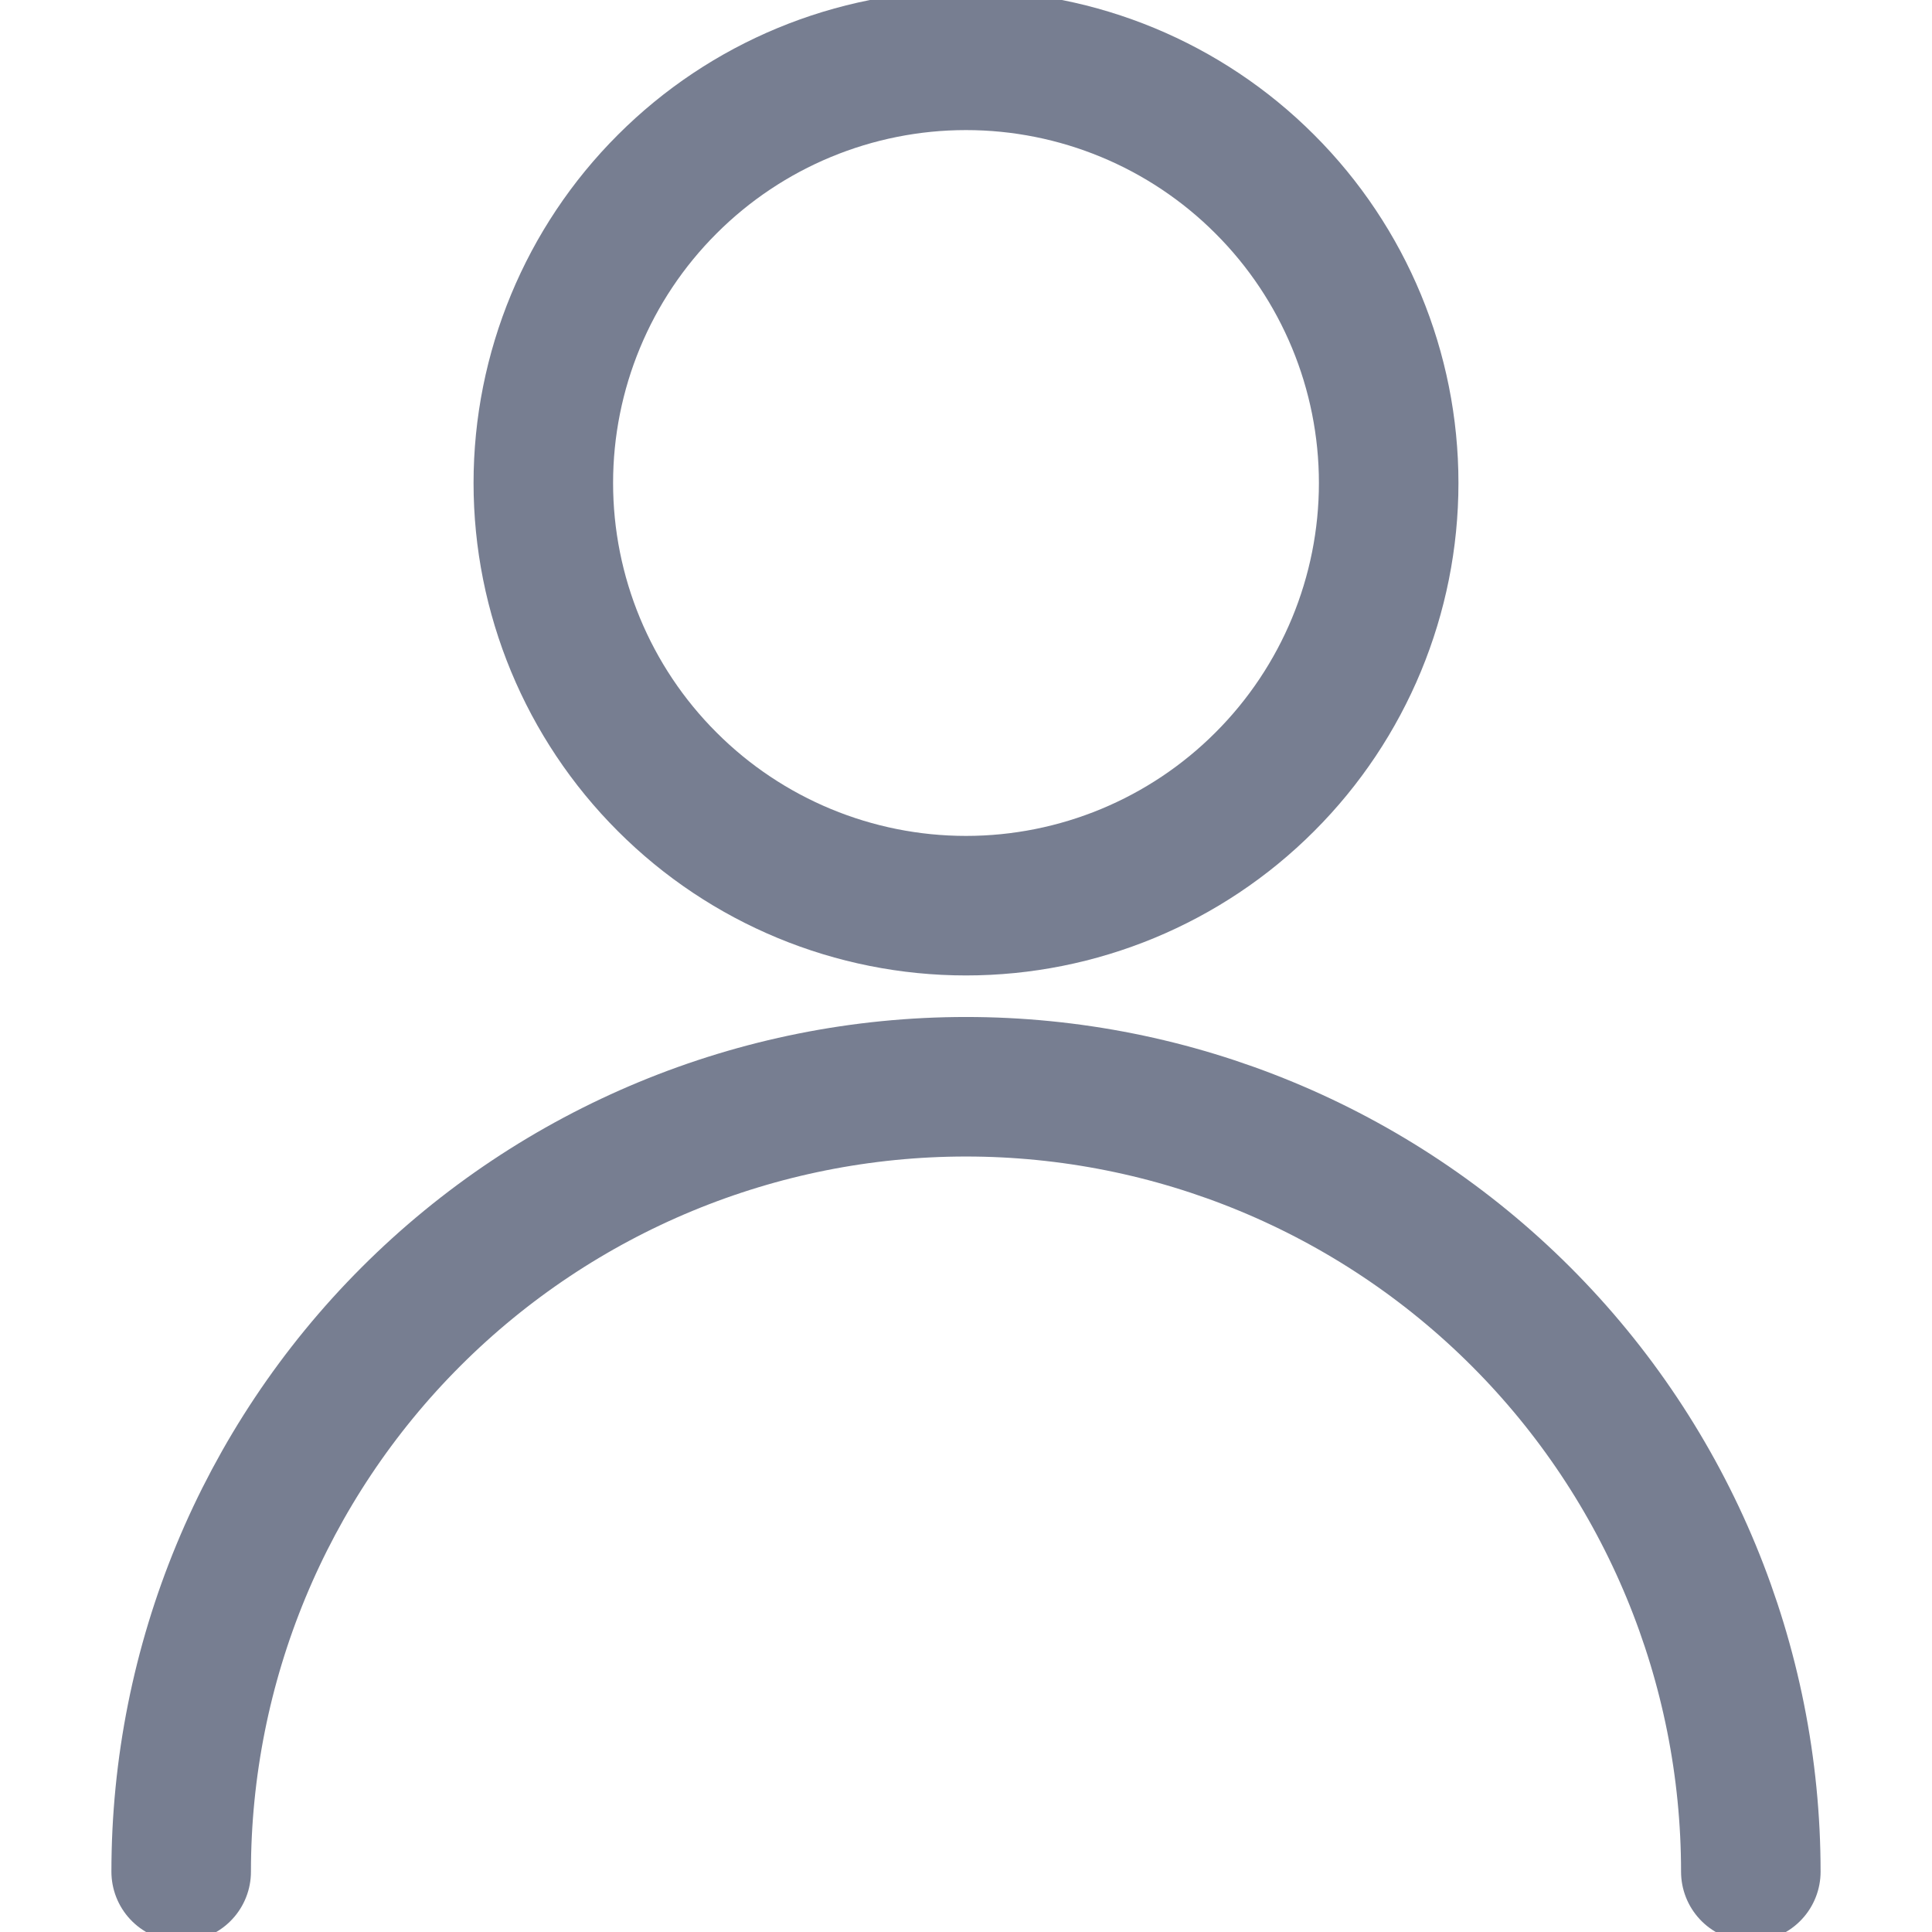 <svg width="18" height="18" viewBox="0 0 18 18" fill="none" xmlns="http://www.w3.org/2000/svg">
<g clip-path="url(#clip0_43_14978)">
<path d="M5.062 4.5C5.062 5.544 5.477 6.546 6.216 7.284C6.954 8.023 7.956 8.438 9 8.438C10.044 8.438 11.046 8.023 11.784 7.284C12.523 6.546 12.938 5.544 12.938 4.5C12.938 3.456 12.523 2.454 11.784 1.716C11.046 0.977 10.044 0.562 9 0.562C7.956 0.562 6.954 0.977 6.216 1.716C5.477 2.454 5.062 3.456 5.062 4.5V4.5Z" stroke="#777E91" stroke-width="1.3" stroke-linecap="round" stroke-linejoin="round"/>
<path d="M1.688 17.438C1.688 15.498 2.458 13.638 3.829 12.267C5.201 10.895 7.061 10.125 9 10.125C10.939 10.125 12.799 10.895 14.171 12.267C15.542 13.638 16.312 15.498 16.312 17.438" stroke="#777E91" stroke-width="1.3" stroke-linecap="round" stroke-linejoin="round"/>
</g>
<defs>
<clipPath id="clip0_43_14978">
<rect width="18" height="18" fill="white"/>
</clipPath>
</defs>
</svg>
